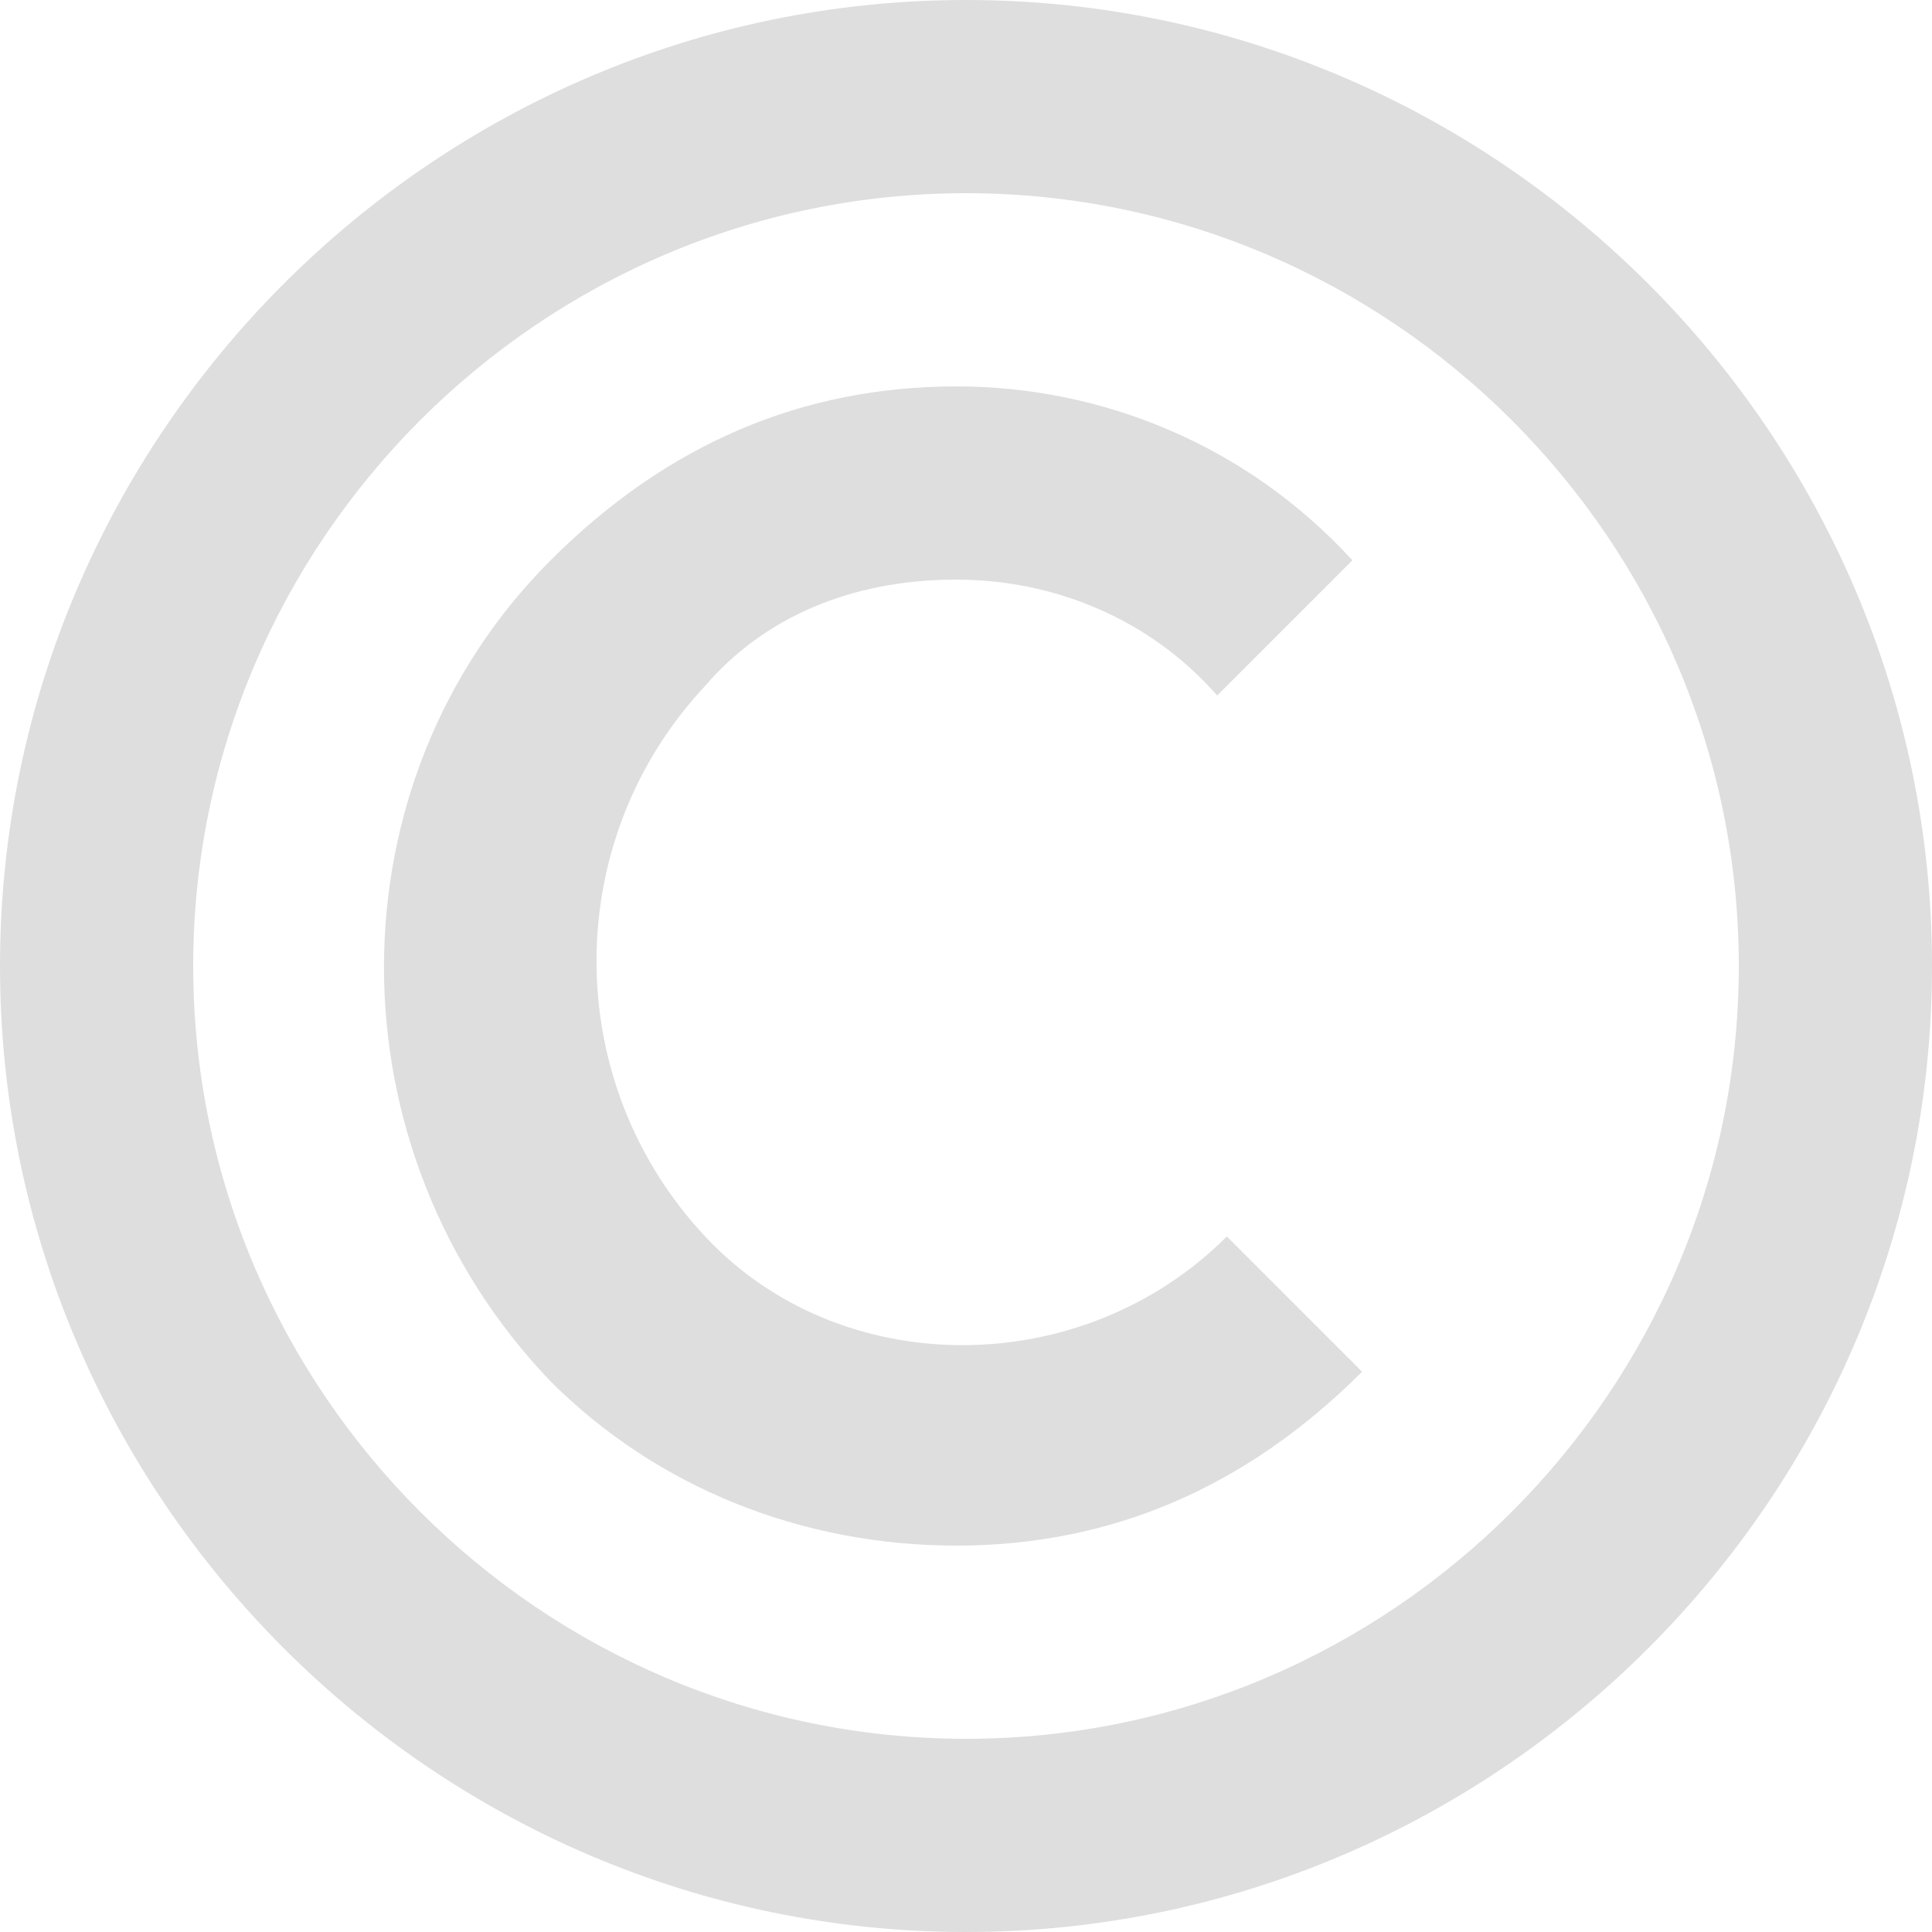 <svg width="20" height="20" viewBox="0 0 20 20" fill="none" xmlns="http://www.w3.org/2000/svg">
<path d="M9.9 6C10.9 6 11.9 6.4 12.6 7.2L14 5.8C12.9 4.6 11.4 4 9.9 4C8.3 4 6.9 4.6 5.7 5.8C3.4 8.1 3.4 11.9 5.7 14.3C6.8 15.4 8.3 16 9.9 16C11.5 16 12.9 15.4 14.1 14.2L12.7 12.8C11.2 14.3 8.7 14.3 7.3 12.8C5.8 11.2 5.8 8.7 7.3 7.1C7.9 6.4 8.8 6 9.9 6Z" fill="#dedede"/>
<path d="M10 0C4.5 0 0 4.5 0 10C0 15.5 4.5 20 10 20C15.5 20 20 15.5 20 10C20 4.5 15.5 0 10 0ZM10 18C5.6 18 2 14.4 2 10C2 5.6 5.6 2 10 2C14.4 2 18 5.6 18 10C18 14.4 14.4 18 10 18Z" fill="#dedede"/>
</svg>
